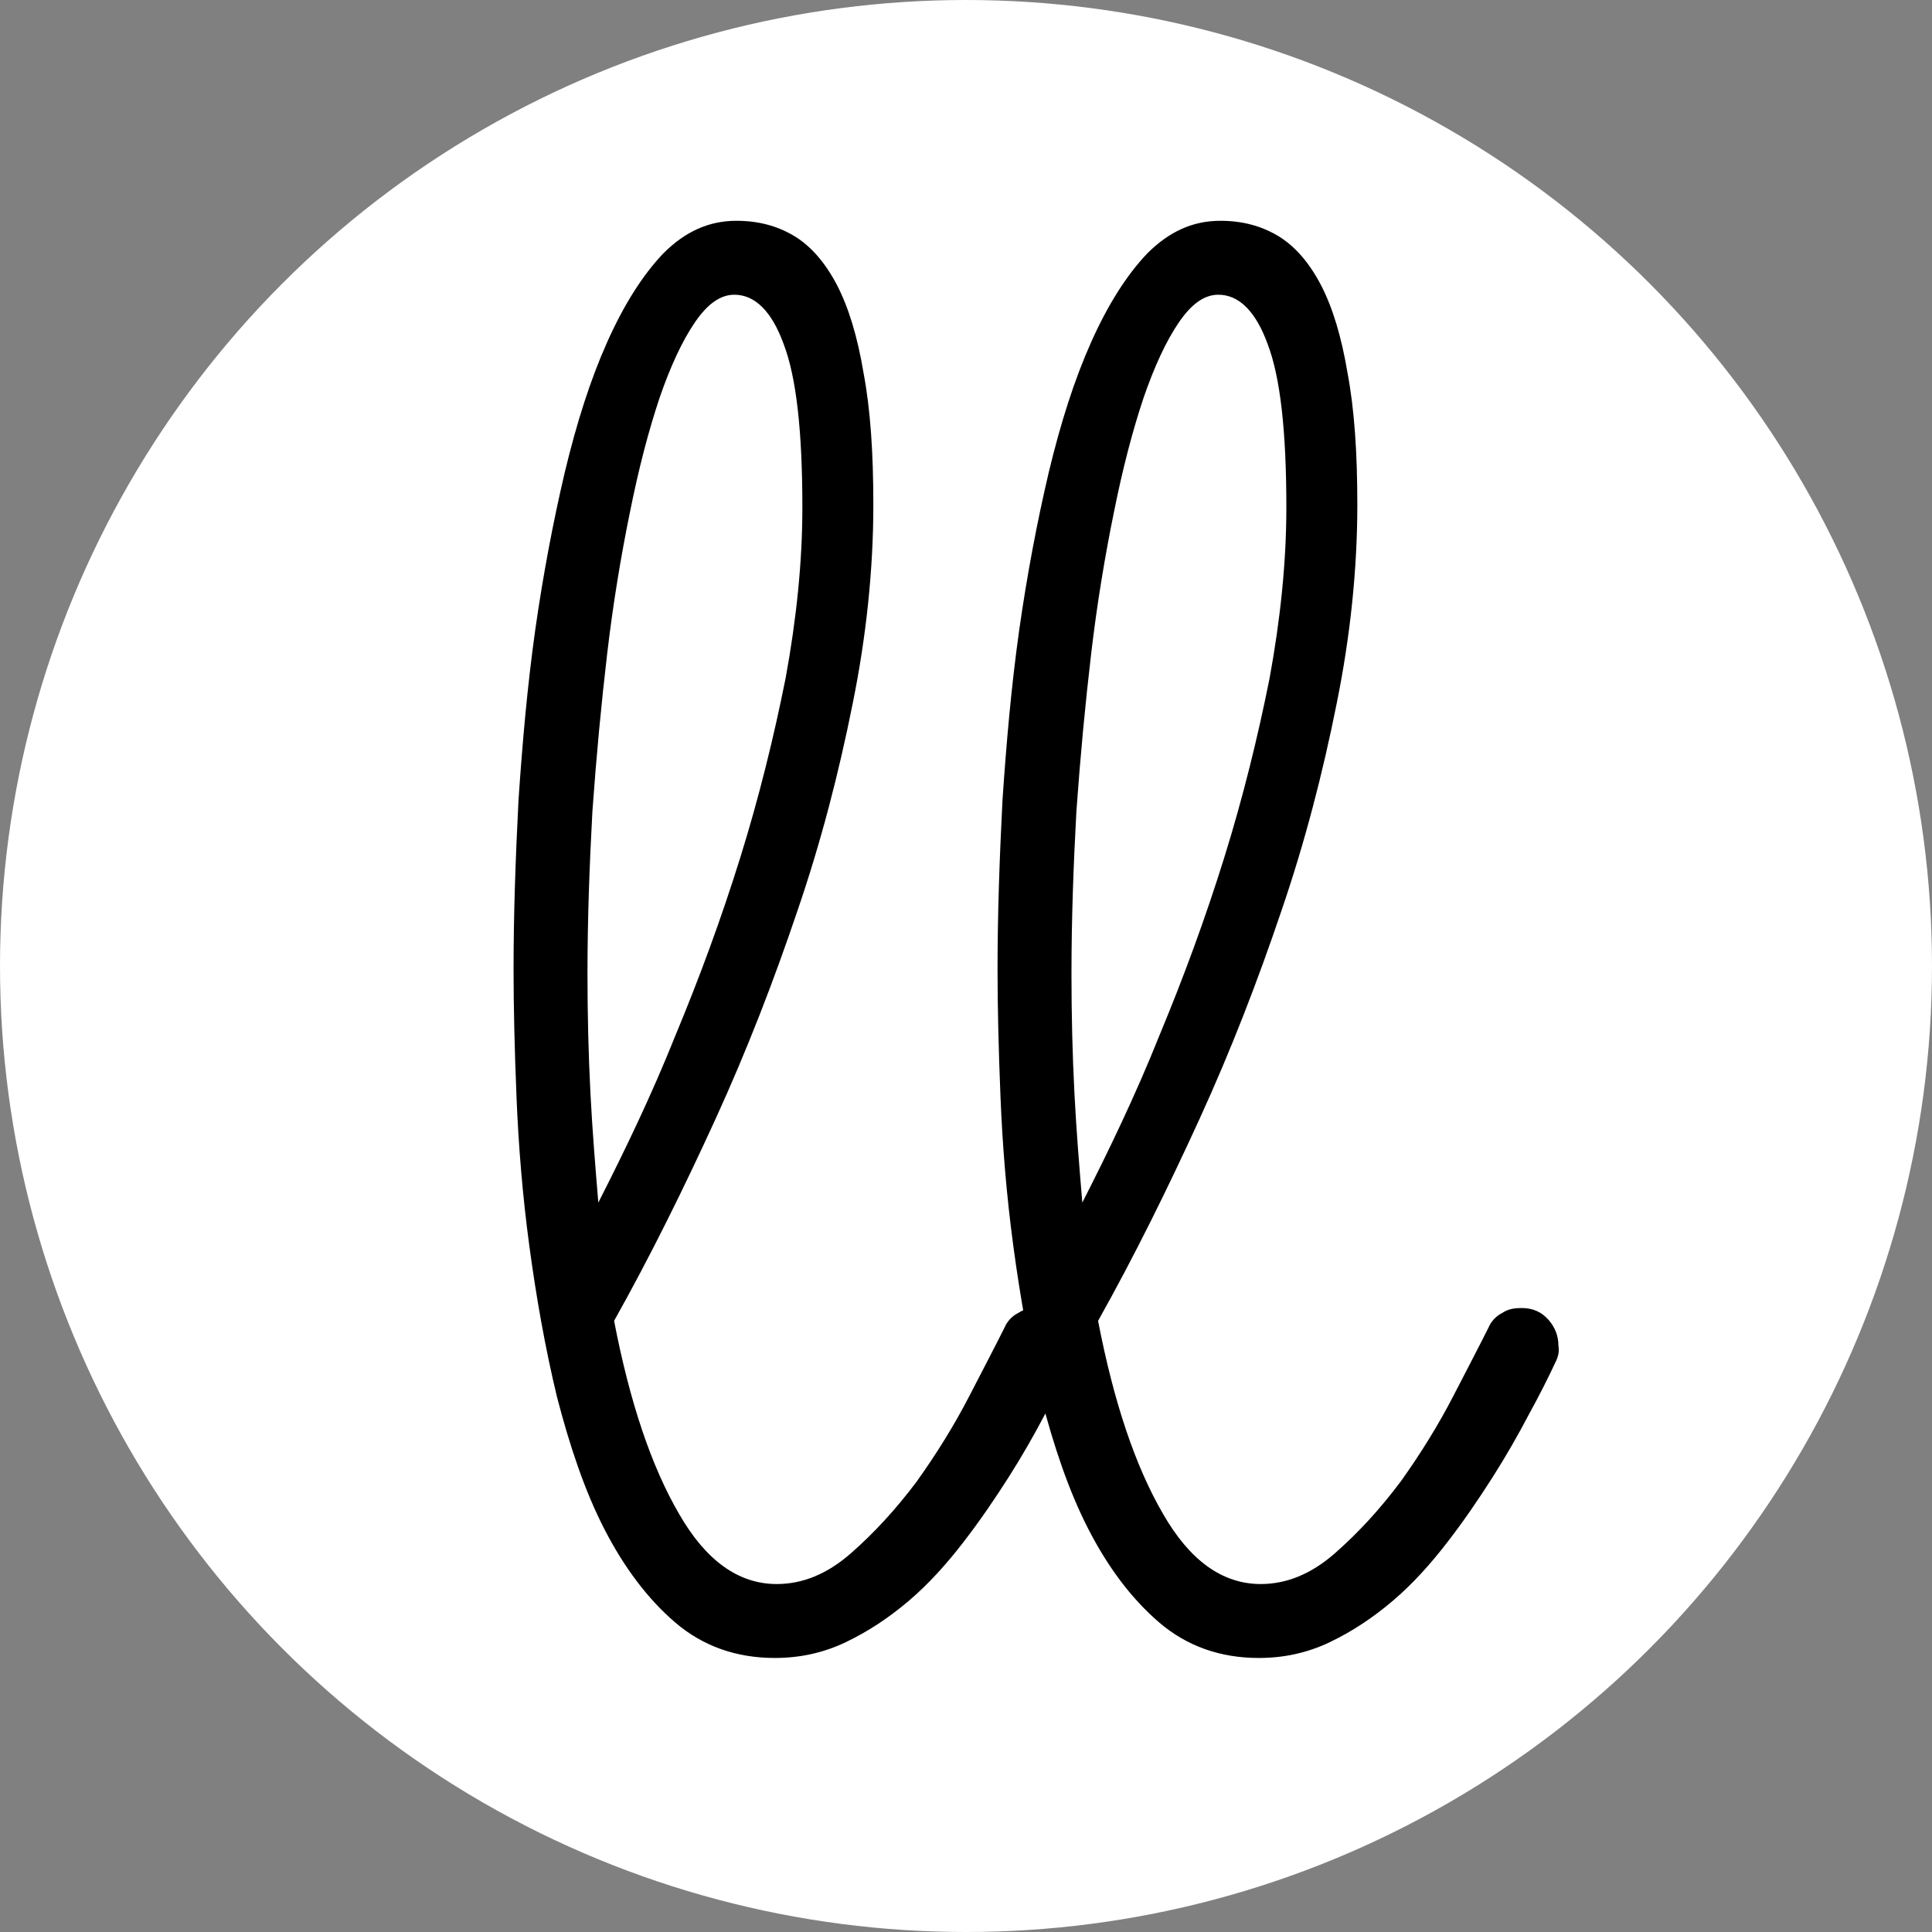 <?xml version="1.0" encoding="utf-8"?>
<!-- Generator: Adobe Illustrator 17.0.0, SVG Export Plug-In . SVG Version: 6.00 Build 0)  -->
<!DOCTYPE svg PUBLIC "-//W3C//DTD SVG 1.1//EN" "http://www.w3.org/Graphics/SVG/1.1/DTD/svg11.dtd">
<svg version="1.1" id="Layer_1" xmlns:x="http://ns.adobe.com/Extensibility/1.0/" xmlns:i="http://ns.adobe.com/AdobeIllustrator/10.0/" xmlns:graph="http://ns.adobe.com/Graphs/1.0/"
	 xmlns="http://www.w3.org/2000/svg" xmlns:xlink="http://www.w3.org/1999/xlink" xmlns:a="http://ns.adobe.com/AdobeSVGViewerExtensions/3.0/"
	 x="0px" y="0px" width="196px" height="196px" viewBox="0 0 196 196" enable-background="new 0 0 196 196" xml:space="preserve">
<rect x="0" y="0" width="196" height="196" fill="#808080" stroke="none"/>
<circle fill="#FFFFFF" cx="98" cy="98" r="98"/>
<g>
	<path d="M108.7,138.2c-0.7,1.5-1.6,3.3-2.7,5.3c-1.1,2.1-2.3,4.2-3.7,6.4c-1.4,2.2-2.9,4.4-4.6,6.6c-1.7,2.2-3.5,4.2-5.5,5.9
		c-2,1.7-4.1,3.1-6.4,4.2s-4.7,1.6-7.2,1.6c-3.9,0-7.3-1.2-10.1-3.6c-2.8-2.4-5.2-5.6-7.2-9.5c-2-3.9-3.5-8.4-4.8-13.4
		c-1.2-5-2.1-10.1-2.8-15.3c-0.7-5.2-1.1-10.2-1.3-15.1c-0.2-4.9-0.3-9.2-0.3-13c0-5.5,0.2-11.2,0.5-17.1c0.4-5.9,0.9-11.6,1.7-17.3
		c0.8-5.6,1.8-10.9,3-16c1.2-5,2.6-9.4,4.3-13.2c1.7-3.8,3.6-6.8,5.7-9c2.2-2.2,4.6-3.3,7.4-3.3c2.2,0,4.1,0.5,5.8,1.5
		c1.7,1,3.2,2.7,4.4,5c1.2,2.3,2.1,5.3,2.7,8.9c0.7,3.7,1,8.1,1,13.4c0,6.5-0.7,13.3-2.1,20.2c-1.4,7-3.2,14-5.6,21
		c-2.4,7.1-5.1,14.1-8.3,21.1c-3.2,7-6.6,13.9-10.3,20.5c1.6,8.3,3.8,14.8,6.6,19.6c2.7,4.7,6,7.1,9.9,7.1c2.6,0,5.1-1,7.5-3.1
		c2.4-2.1,4.6-4.5,6.7-7.3c2-2.8,3.8-5.7,5.3-8.6c1.5-2.9,2.7-5.2,3.6-7c0.3-0.7,0.8-1.2,1.4-1.5c0.6-0.4,1.2-0.5,2-0.5
		c1.1,0,2,0.4,2.7,1.2c0.7,0.8,1,1.7,1,2.6C109.1,137.1,109,137.6,108.7,138.2z M59.6,98.8c0,4.2,0.1,8.2,0.3,12.1
		c0.2,3.9,0.5,7.5,0.8,11.1c2.7-5.3,5.4-10.9,7.8-16.9c2.5-6,4.7-12,6.6-18.1c1.9-6.1,3.4-12.2,4.6-18.2c1.1-6,1.7-11.8,1.7-17.3
		c0-7.7-0.6-13.2-1.9-16.6c-1.2-3.3-2.9-5-5-5c-1.4,0-2.7,0.9-4,2.8c-1.3,1.9-2.5,4.5-3.6,7.7c-1.1,3.3-2.1,7.1-3,11.6
		c-0.9,4.4-1.7,9.2-2.3,14.3c-0.6,5.1-1.1,10.4-1.5,16C59.8,87.8,59.6,93.3,59.6,98.8z"/>
	<path d="M157.8,138.2c-0.7,1.5-1.6,3.3-2.7,5.3c-1.1,2.1-2.3,4.2-3.7,6.4c-1.4,2.2-2.9,4.4-4.6,6.6c-1.7,2.2-3.5,4.2-5.5,5.9
		c-2,1.7-4.1,3.1-6.4,4.2s-4.7,1.6-7.2,1.6c-3.9,0-7.3-1.2-10.1-3.6c-2.8-2.4-5.2-5.6-7.2-9.5s-3.5-8.4-4.8-13.4
		c-1.2-5-2.1-10.1-2.8-15.3c-0.7-5.2-1.1-10.2-1.3-15.1c-0.2-4.9-0.3-9.2-0.3-13c0-5.5,0.2-11.2,0.5-17.1c0.4-5.9,0.9-11.6,1.7-17.3
		c0.8-5.6,1.8-10.9,3-16c1.2-5,2.6-9.4,4.3-13.2c1.7-3.8,3.6-6.8,5.7-9c2.2-2.2,4.6-3.3,7.4-3.3c2.2,0,4.1,0.5,5.8,1.5
		c1.7,1,3.2,2.7,4.4,5c1.2,2.3,2.1,5.3,2.7,8.9c0.7,3.7,1,8.1,1,13.4c0,6.5-0.7,13.3-2.1,20.2c-1.4,7-3.2,14-5.6,21
		c-2.4,7.1-5.1,14.1-8.3,21.1c-3.2,7-6.6,13.9-10.3,20.5c1.6,8.3,3.8,14.8,6.6,19.6c2.7,4.7,6,7.1,9.9,7.1c2.6,0,5.1-1,7.5-3.1
		c2.4-2.1,4.6-4.5,6.7-7.3c2-2.8,3.8-5.7,5.3-8.6c1.5-2.9,2.7-5.2,3.6-7c0.3-0.7,0.8-1.2,1.4-1.5c0.6-0.4,1.2-0.5,2-0.5
		c1.1,0,2,0.4,2.7,1.2c0.7,0.8,1,1.7,1,2.6C158.2,137.1,158.1,137.6,157.8,138.2z M108.7,98.8c0,4.2,0.1,8.2,0.3,12.1
		c0.2,3.9,0.5,7.5,0.8,11.1c2.7-5.3,5.4-10.9,7.8-16.9c2.5-6,4.7-12,6.6-18.1c1.9-6.1,3.4-12.2,4.6-18.2c1.1-6,1.7-11.8,1.7-17.3
		c0-7.7-0.6-13.2-1.9-16.6c-1.2-3.3-2.9-5-5-5c-1.4,0-2.7,0.9-4,2.8c-1.3,1.9-2.5,4.5-3.6,7.7c-1.1,3.3-2.1,7.1-3,11.6
		c-0.9,4.4-1.7,9.2-2.3,14.3c-0.6,5.1-1.1,10.4-1.5,16C108.9,87.8,108.7,93.3,108.7,98.8z"/>
</g>
</svg>
